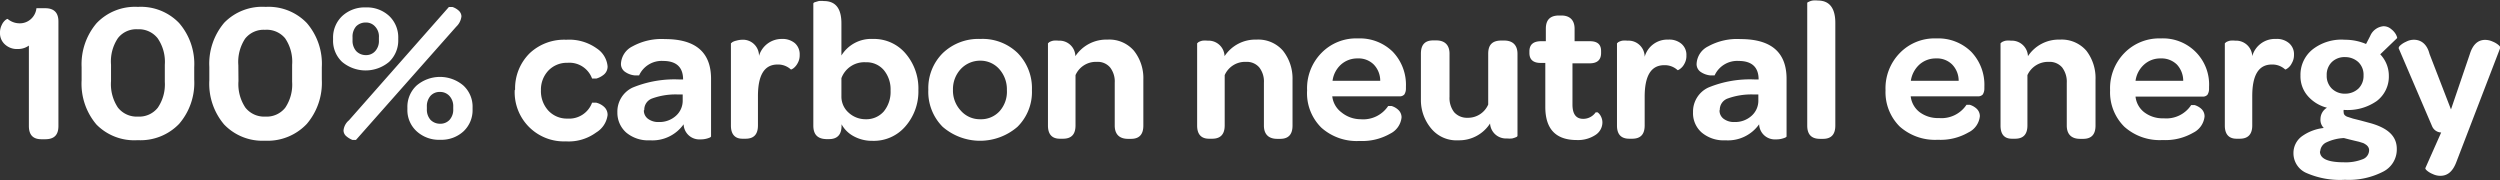 <svg xmlns="http://www.w3.org/2000/svg" viewBox="0 0 188.7 13.59"><rect x="0" y="0" width="188.7" height="13.59" fill="#333333" stroke="none"/><defs><style>.cls-1{fill:#fff;}</style></defs><title>t2a-320x50</title><g id="Layer_2" data-name="Layer 2"><g id="Layer_1-2" data-name="Layer 1"><path class="cls-1" d="M0,2.48a1.25,1.25,0,0,1,.13-.59A1.07,1.07,0,0,1,.4,1.52q.13-.1.18-.09a1.39,1.39,0,0,0,.9.33,1.23,1.23,0,0,0,.84-.31A1.27,1.27,0,0,0,2.75.62h.66c.66,0,1,.33,1,1V9.51c0,.68-.32,1-1,1H3.13c-.64,0-.95-.33-.95-1V3.44a1.4,1.4,0,0,1-.85.26,1.33,1.33,0,0,1-.95-.34A1.13,1.13,0,0,1,0,2.48Z"/><path class="cls-1" d="M6.16,6.06v-1A4.78,4.78,0,0,1,7.29,1.75,4,4,0,0,1,10.41.52a4,4,0,0,1,3.11,1.22,4.72,4.72,0,0,1,1.14,3.34V6a4.74,4.74,0,0,1-1.14,3.35,4.05,4.05,0,0,1-3.13,1.23A4,4,0,0,1,7.28,9.4,4.75,4.75,0,0,1,6.16,6.06Zm2.22.06a3.18,3.18,0,0,0,.52,2,1.8,1.8,0,0,0,1.51.68,1.78,1.78,0,0,0,1.5-.67,3.12,3.12,0,0,0,.53-1.95V4.89a3.13,3.13,0,0,0-.54-2,1.8,1.8,0,0,0-1.51-.68,1.75,1.75,0,0,0-1.49.67,3.14,3.14,0,0,0-.52,2Z"/><path class="cls-1" d="M15.8,6.06v-1a4.78,4.78,0,0,1,1.13-3.35A4,4,0,0,1,20.05.52a4,4,0,0,1,3.11,1.22,4.71,4.71,0,0,1,1.13,3.34V6a4.78,4.78,0,0,1-1.13,3.35A4.07,4.07,0,0,1,20,10.62,4,4,0,0,1,16.92,9.4,4.75,4.75,0,0,1,15.8,6.06ZM18,6.12a3.18,3.18,0,0,0,.52,2,1.8,1.8,0,0,0,1.51.68,1.78,1.78,0,0,0,1.5-.67,3.12,3.12,0,0,0,.52-1.95V4.89a3.13,3.13,0,0,0-.53-2A1.8,1.8,0,0,0,20,2.25a1.78,1.78,0,0,0-1.5.67,3.2,3.2,0,0,0-.51,2Z"/><path class="cls-1" d="M25.14,3V2.89a2.23,2.23,0,0,1,.68-1.67A2.49,2.49,0,0,1,27.61.56a2.46,2.46,0,0,1,1.77.65,2.22,2.22,0,0,1,.68,1.67V3a2.22,2.22,0,0,1-.69,1.67,2.76,2.76,0,0,1-3.55,0A2.19,2.19,0,0,1,25.14,3Zm.79,6.84a1.13,1.13,0,0,1,.41-.76L33.88.53s.12,0,.28,0a1.31,1.31,0,0,1,.45.26.61.61,0,0,1,.22.44,1.25,1.25,0,0,1-.39.78l-7.57,8.55s-.12,0-.27,0a1.57,1.57,0,0,1-.45-.27A.57.57,0,0,1,25.93,9.85Zm.68-6.8a1.18,1.18,0,0,0,.27.81,1,1,0,0,0,.73.31.91.91,0,0,0,.71-.3,1.13,1.13,0,0,0,.28-.82V2.83A1.09,1.09,0,0,0,28.31,2a.91.91,0,0,0-.71-.3,1,1,0,0,0-.72.29,1.18,1.18,0,0,0-.27.82Zm4.14,5.2V8.13a2.19,2.19,0,0,1,.69-1.67,2.72,2.72,0,0,1,3.54,0,2.17,2.17,0,0,1,.69,1.67v.11A2.19,2.19,0,0,1,35,9.9a2.45,2.45,0,0,1-1.77.65,2.48,2.48,0,0,1-1.78-.64A2.16,2.16,0,0,1,30.75,8.25Zm1.47,0a1.16,1.16,0,0,0,.27.8,1,1,0,0,0,.73.3.94.94,0,0,0,.71-.29,1.13,1.13,0,0,0,.28-.81V8.06a1.13,1.13,0,0,0-.28-.81.94.94,0,0,0-.72-.31.92.92,0,0,0-.72.3,1.19,1.19,0,0,0-.27.82Z"/><path class="cls-1" d="M38.88,6.76A3.72,3.72,0,0,1,40,4,3.79,3.79,0,0,1,42.74,3a3.57,3.57,0,0,1,2.31.66A1.81,1.81,0,0,1,45.86,5a.78.78,0,0,1-.28.63,1.57,1.57,0,0,1-.57.3c-.19,0-.3,0-.32,0a1.82,1.82,0,0,0-1.86-1.19,1.93,1.93,0,0,0-1.44.59,2.09,2.09,0,0,0-.56,1.49,2.17,2.17,0,0,0,.56,1.53,1.9,1.9,0,0,0,1.44.6,1.84,1.84,0,0,0,1.86-1.2s.11,0,.31,0a1.35,1.35,0,0,1,.58.3.8.8,0,0,1,.28.64A1.8,1.8,0,0,1,45,10a3.51,3.51,0,0,1-2.29.67,3.71,3.71,0,0,1-3.86-3.86Z"/><path class="cls-1" d="M46.6,8.47a2,2,0,0,1,1.15-1.86A8.3,8.3,0,0,1,51.31,6h.25c0-.93-.51-1.4-1.51-1.4a1.87,1.87,0,0,0-1.81,1.09s-.11,0-.34,0a1.51,1.51,0,0,1-.68-.24.72.72,0,0,1-.35-.64,1.55,1.55,0,0,1,.87-1.31,4.56,4.56,0,0,1,2.45-.55q3.48,0,3.48,3v4.34c0,.05-.08.1-.25.15a1.69,1.69,0,0,1-.56.08A1.18,1.18,0,0,1,51.6,9.38a2.88,2.88,0,0,1-2.54,1.21,2.57,2.57,0,0,1-1.8-.59A2,2,0,0,1,46.6,8.47Zm2-.15a.77.77,0,0,0,.3.64,1.28,1.28,0,0,0,.83.25,1.84,1.84,0,0,0,1.29-.47,1.52,1.52,0,0,0,.51-1.18V7.13l-.39,0a5.19,5.19,0,0,0-1.91.3A.9.9,0,0,0,48.63,8.32Z"/><path class="cls-1" d="M55.17,9.48V3.27s0,0,.11-.09a1,1,0,0,1,.29-.11A1.83,1.83,0,0,1,56,3a1.21,1.21,0,0,1,1.29,1.22A1.78,1.78,0,0,1,59,2.94a1.45,1.45,0,0,1,1,.32,1.12,1.12,0,0,1,.36.88,1.19,1.19,0,0,1-.16.64,1.17,1.17,0,0,1-.32.38c-.11.07-.17.1-.19.08a1.42,1.42,0,0,0-1-.37c-1,0-1.48.8-1.48,2.39V9.47c0,.67-.31,1-.93,1h-.22C55.49,10.48,55.17,10.15,55.17,9.48Z"/><path class="cls-1" d="M61.39,9.48V.27s0-.06.1-.1l.3-.09a1.75,1.75,0,0,1,.4,0q1.32,0,1.32,1.68V4.19a2.63,2.63,0,0,1,2.37-1.25A3.13,3.13,0,0,1,68.32,4a4.05,4.05,0,0,1,1,2.81,4,4,0,0,1-1,2.75,3.14,3.14,0,0,1-2.46,1.07,2.88,2.88,0,0,1-1.43-.35,2.25,2.25,0,0,1-.91-.9V9.5c0,.65-.31,1-.94,1h-.22C61.71,10.48,61.39,10.15,61.39,9.48Zm2.12-2.19a1.61,1.61,0,0,0,.54,1.21A1.88,1.88,0,0,0,65.34,9a1.75,1.75,0,0,0,1.37-.59,2.33,2.33,0,0,0,.51-1.57,2.28,2.28,0,0,0-.51-1.55,1.71,1.71,0,0,0-1.36-.59,1.84,1.84,0,0,0-1.84,1.2Z"/><path class="cls-1" d="M70.07,6.77A3.72,3.72,0,0,1,71.17,4,3.88,3.88,0,0,1,74,2.94,3.8,3.8,0,0,1,76.81,4,3.78,3.78,0,0,1,77.89,6.8,3.69,3.69,0,0,1,76.8,9.57a4.31,4.31,0,0,1-5.65,0A3.74,3.74,0,0,1,70.07,6.77Zm1.86,0a2.21,2.21,0,0,0,.59,1.58A1.91,1.91,0,0,0,74,9a1.88,1.88,0,0,0,1.46-.62A2.2,2.2,0,0,0,76,6.8a2.29,2.29,0,0,0-.58-1.59A1.89,1.89,0,0,0,74,4.58a2,2,0,0,0-1.47.62A2.22,2.22,0,0,0,71.93,6.77Z"/><path class="cls-1" d="M79.1,9.48V3.27s0,0,.1-.09a1.12,1.12,0,0,1,.3-.11,1.75,1.75,0,0,1,.4,0,1.2,1.2,0,0,1,1.27,1.17,2.8,2.8,0,0,1,2.42-1.25,2.45,2.45,0,0,1,2,.84A3.32,3.32,0,0,1,86.3,6V9.48c0,.67-.31,1-.93,1h-.23c-.64,0-1-.34-1-1V6.25a1.73,1.73,0,0,0-.35-1.16,1.22,1.22,0,0,0-1-.42,1.68,1.68,0,0,0-1.61,1V9.47c0,.67-.31,1-.94,1h-.22C79.42,10.48,79.1,10.15,79.1,9.48Z"/><path class="cls-1" d="M90.36,9.48V3.27s0,0,.1-.09a1.12,1.12,0,0,1,.3-.11,1.74,1.74,0,0,1,.39,0,1.21,1.21,0,0,1,1.28,1.17,2.78,2.78,0,0,1,2.41-1.25,2.46,2.46,0,0,1,2,.84A3.37,3.37,0,0,1,97.56,6V9.48c0,.67-.31,1-.93,1H96.4c-.64,0-1-.34-1-1V6.25a1.73,1.73,0,0,0-.35-1.16,1.23,1.23,0,0,0-1-.42,1.68,1.68,0,0,0-1.61,1V9.47c0,.67-.32,1-.94,1h-.22C90.68,10.48,90.36,10.15,90.36,9.48Z"/><path class="cls-1" d="M98.66,6.82A3.8,3.8,0,0,1,99.74,4a3.65,3.65,0,0,1,2.75-1.1,3.55,3.55,0,0,1,2.63,1,3.6,3.6,0,0,1,1,2.64v.15a.83.83,0,0,1-.12.44.46.46,0,0,1-.38.14h-5.06a1.75,1.75,0,0,0,.68,1.2A2.3,2.3,0,0,0,102.7,9a2.26,2.26,0,0,0,2.08-1s.09,0,.25,0a1.27,1.27,0,0,1,.5.28.77.77,0,0,1,.26.58,1.54,1.54,0,0,1-.86,1.23,4.25,4.25,0,0,1-2.31.55,4,4,0,0,1-2.88-1A3.65,3.65,0,0,1,98.66,6.82Zm1.92-.72h3.6a1.76,1.76,0,0,0-.49-1.23,1.62,1.62,0,0,0-1.22-.46,1.84,1.84,0,0,0-1.26.47A2,2,0,0,0,100.58,6.1Z"/><path class="cls-1" d="M107.25,7.59V4.05c0-.68.31-1,.93-1h.23c.64,0,1,.35,1,1V7.3a1.76,1.76,0,0,0,.35,1.17,1.29,1.29,0,0,0,1,.42,1.66,1.66,0,0,0,1.57-1V4.06c0-.69.32-1,1-1h.21c.64,0,1,.35,1,1v6.19s0,.06-.1.1a1.73,1.73,0,0,1-.3.1,1.84,1.84,0,0,1-.39,0,1.2,1.2,0,0,1-1.28-1.13,2.77,2.77,0,0,1-2.4,1.27,2.46,2.46,0,0,1-2-.84A3.33,3.33,0,0,1,107.25,7.59Z"/><path class="cls-1" d="M115.44,4V3.88c0-.52.3-.77.89-.77h.35V2.17c0-.67.32-1,1-1h.17c.63,0,1,.34,1,1v.94H120c.57,0,.85.24.85.74V4c0,.52-.29.78-.86.78h-1.3V7.89q0,1.08.81,1.08a1.14,1.14,0,0,0,.94-.49s.06,0,.15,0a.82.82,0,0,1,.24.29,1,1,0,0,1,.12.48,1.13,1.13,0,0,1-.53.94,2.39,2.39,0,0,1-1.4.38c-1.59,0-2.38-.83-2.38-2.5V4.75h-.35C115.74,4.75,115.44,4.51,115.44,4Z"/><path class="cls-1" d="M122.05,9.48V3.27s0,0,.1-.09a1.12,1.12,0,0,1,.3-.11,1.74,1.74,0,0,1,.39,0,1.22,1.22,0,0,1,1.3,1.22,1.77,1.77,0,0,1,1.78-1.3,1.41,1.41,0,0,1,1,.32,1.09,1.09,0,0,1,.37.88,1.19,1.19,0,0,1-.16.64,1.07,1.07,0,0,1-.33.38c-.1.07-.16.1-.18.08a1.42,1.42,0,0,0-1-.37c-1,0-1.48.8-1.48,2.39V9.47c0,.67-.31,1-.94,1H123C122.37,10.48,122.05,10.15,122.05,9.48Z"/><path class="cls-1" d="M127.79,8.47a2,2,0,0,1,1.15-1.86A8.21,8.21,0,0,1,132.49,6h.25c0-.93-.51-1.4-1.51-1.4a1.87,1.87,0,0,0-1.81,1.09s-.11,0-.34,0a1.55,1.55,0,0,1-.68-.24.71.71,0,0,1-.34-.64,1.55,1.55,0,0,1,.87-1.31,4.52,4.52,0,0,1,2.44-.55q3.48,0,3.48,3v4.34c0,.05-.08.1-.25.15a1.65,1.65,0,0,1-.56.08,1.18,1.18,0,0,1-1.26-1.14,2.88,2.88,0,0,1-2.54,1.21,2.57,2.57,0,0,1-1.8-.59A1.94,1.94,0,0,1,127.79,8.47Zm2-.15a.77.77,0,0,0,.3.64,1.28,1.28,0,0,0,.83.25,1.84,1.84,0,0,0,1.29-.47,1.52,1.52,0,0,0,.51-1.18V7.13l-.39,0a5.23,5.23,0,0,0-1.91.3A.9.9,0,0,0,129.81,8.32Z"/><path class="cls-1" d="M136.41,9.48V.23s0-.06.11-.09a1,1,0,0,1,.3-.1,1.72,1.72,0,0,1,.39,0c.87,0,1.32.56,1.32,1.69V9.48c0,.67-.31,1-.93,1h-.23C136.73,10.48,136.41,10.15,136.41,9.48Z"/><path class="cls-1" d="M142.32,6.82A3.8,3.8,0,0,1,143.4,4a3.65,3.65,0,0,1,2.75-1.1,3.55,3.55,0,0,1,2.63,1,3.6,3.6,0,0,1,1,2.64v.15a.83.83,0,0,1-.12.44.46.46,0,0,1-.38.14h-5.06a1.75,1.75,0,0,0,.68,1.2,2.3,2.3,0,0,0,1.45.44,2.26,2.26,0,0,0,2.08-1s.09,0,.25,0a1.34,1.34,0,0,1,.5.28.77.77,0,0,1,.26.58,1.53,1.53,0,0,1-.87,1.23,4.19,4.19,0,0,1-2.3.55,4,4,0,0,1-2.88-1A3.65,3.65,0,0,1,142.32,6.82Zm1.91-.72h3.61a1.76,1.76,0,0,0-.49-1.23,1.62,1.62,0,0,0-1.22-.46,1.84,1.84,0,0,0-1.26.47A2.07,2.07,0,0,0,144.23,6.1Z"/><path class="cls-1" d="M151,9.48V3.27s0,0,.1-.09a1.12,1.12,0,0,1,.3-.11,1.74,1.74,0,0,1,.39,0,1.22,1.22,0,0,1,1.28,1.17,2.78,2.78,0,0,1,2.41-1.25,2.46,2.46,0,0,1,2,.84A3.37,3.37,0,0,1,158.17,6V9.48c0,.67-.31,1-.93,1H157c-.64,0-1-.34-1-1V6.25a1.78,1.78,0,0,0-.35-1.16,1.24,1.24,0,0,0-1-.42,1.71,1.71,0,0,0-1.62,1V9.47c0,.67-.31,1-.93,1h-.22C151.3,10.48,151,10.15,151,9.48Z"/><path class="cls-1" d="M159.27,6.82A3.8,3.8,0,0,1,160.35,4a3.67,3.67,0,0,1,2.75-1.1,3.48,3.48,0,0,1,3.64,3.66v.15a.83.83,0,0,1-.12.44.45.45,0,0,1-.38.14h-5.05a1.71,1.71,0,0,0,.68,1.2,2.28,2.28,0,0,0,1.45.44,2.24,2.24,0,0,0,2.07-1s.1,0,.26,0a1.34,1.34,0,0,1,.5.28.76.76,0,0,1,.25.58,1.54,1.54,0,0,1-.86,1.23,4.19,4.19,0,0,1-2.3.55,4,4,0,0,1-2.89-1A3.65,3.65,0,0,1,159.27,6.82Zm1.92-.72h3.6a1.8,1.8,0,0,0-.48-1.23,1.66,1.66,0,0,0-1.23-.46,1.81,1.81,0,0,0-1.25.47A2,2,0,0,0,161.19,6.1Z"/><path class="cls-1" d="M167.93,9.48V3.27s0,0,.1-.09a1.12,1.12,0,0,1,.3-.11,1.74,1.74,0,0,1,.39,0A1.22,1.22,0,0,1,170,4.24a1.77,1.77,0,0,1,1.78-1.3,1.41,1.41,0,0,1,1,.32,1.09,1.09,0,0,1,.37.88,1.2,1.2,0,0,1-.17.64,1,1,0,0,1-.32.38c-.1.07-.16.1-.18.08a1.42,1.42,0,0,0-1-.37c-1,0-1.48.8-1.48,2.39V9.47c0,.67-.32,1-.94,1h-.22C168.25,10.48,167.93,10.15,167.93,9.48Z"/><path class="cls-1" d="M173.11,11.55a1.56,1.56,0,0,1,.62-1.25,3.47,3.47,0,0,1,1.67-.64.86.86,0,0,1-.25-.68,1,1,0,0,1,.49-.85,2.83,2.83,0,0,1-1.47-.91,2.25,2.25,0,0,1-.53-1.51,2.45,2.45,0,0,1,.94-2A3.55,3.55,0,0,1,177,3a4.07,4.07,0,0,1,1.59.32l.31-.6a1.2,1.2,0,0,1,1-.74.87.87,0,0,1,.59.22,1.29,1.29,0,0,1,.37.43c.07.15.09.23.07.25l-1.27,1.22a2.34,2.34,0,0,1,.65,1.63,2.31,2.31,0,0,1-.92,1.9A3.82,3.82,0,0,1,177,8.3h-.1a.43.43,0,0,0,0,.17.31.31,0,0,0,.07.21.55.55,0,0,0,.26.15l.37.12.56.14.63.17c1.42.37,2.13,1,2.12,2a1.87,1.87,0,0,1-1,1.68,5.66,5.66,0,0,1-2.91.63,6.32,6.32,0,0,1-2.88-.5A1.62,1.62,0,0,1,173.11,11.55Zm2-.12c0,.55.6.82,1.81.82a3.47,3.47,0,0,0,1.41-.23.73.73,0,0,0,.49-.67.44.44,0,0,0-.05-.22.56.56,0,0,0-.16-.19,1.42,1.42,0,0,0-.23-.14l-.32-.1-.34-.08-.41-.1-.39-.1a3.44,3.44,0,0,0-1.31.32A.8.8,0,0,0,175.13,11.43ZM176,4.69a1.34,1.34,0,0,0-.38,1,1.33,1.33,0,0,0,.39,1,1.38,1.38,0,0,0,1,.38,1.45,1.45,0,0,0,1-.38,1.33,1.33,0,0,0,.39-1,1.31,1.31,0,0,0-.39-1,1.46,1.46,0,0,0-1-.38A1.37,1.37,0,0,0,176,4.69Z"/><path class="cls-1" d="M181.05,3.64s0-.11.12-.21a1.59,1.59,0,0,1,.44-.28A1.25,1.25,0,0,1,182.2,3c.57,0,1,.36,1.18,1.07L185,8.26l1.42-4.17c.22-.71.6-1.08,1.16-1.08a1.38,1.38,0,0,1,.57.13,1.57,1.57,0,0,1,.45.27c.1.09.14.16.12.2l-3.33,8.66c-.27.69-.66,1-1.19,1a1.31,1.31,0,0,1-.57-.13,1.59,1.59,0,0,1-.44-.26c-.1-.09-.14-.15-.12-.2L184.26,10a.77.77,0,0,1-.69-.48Z"/></g></g></svg>